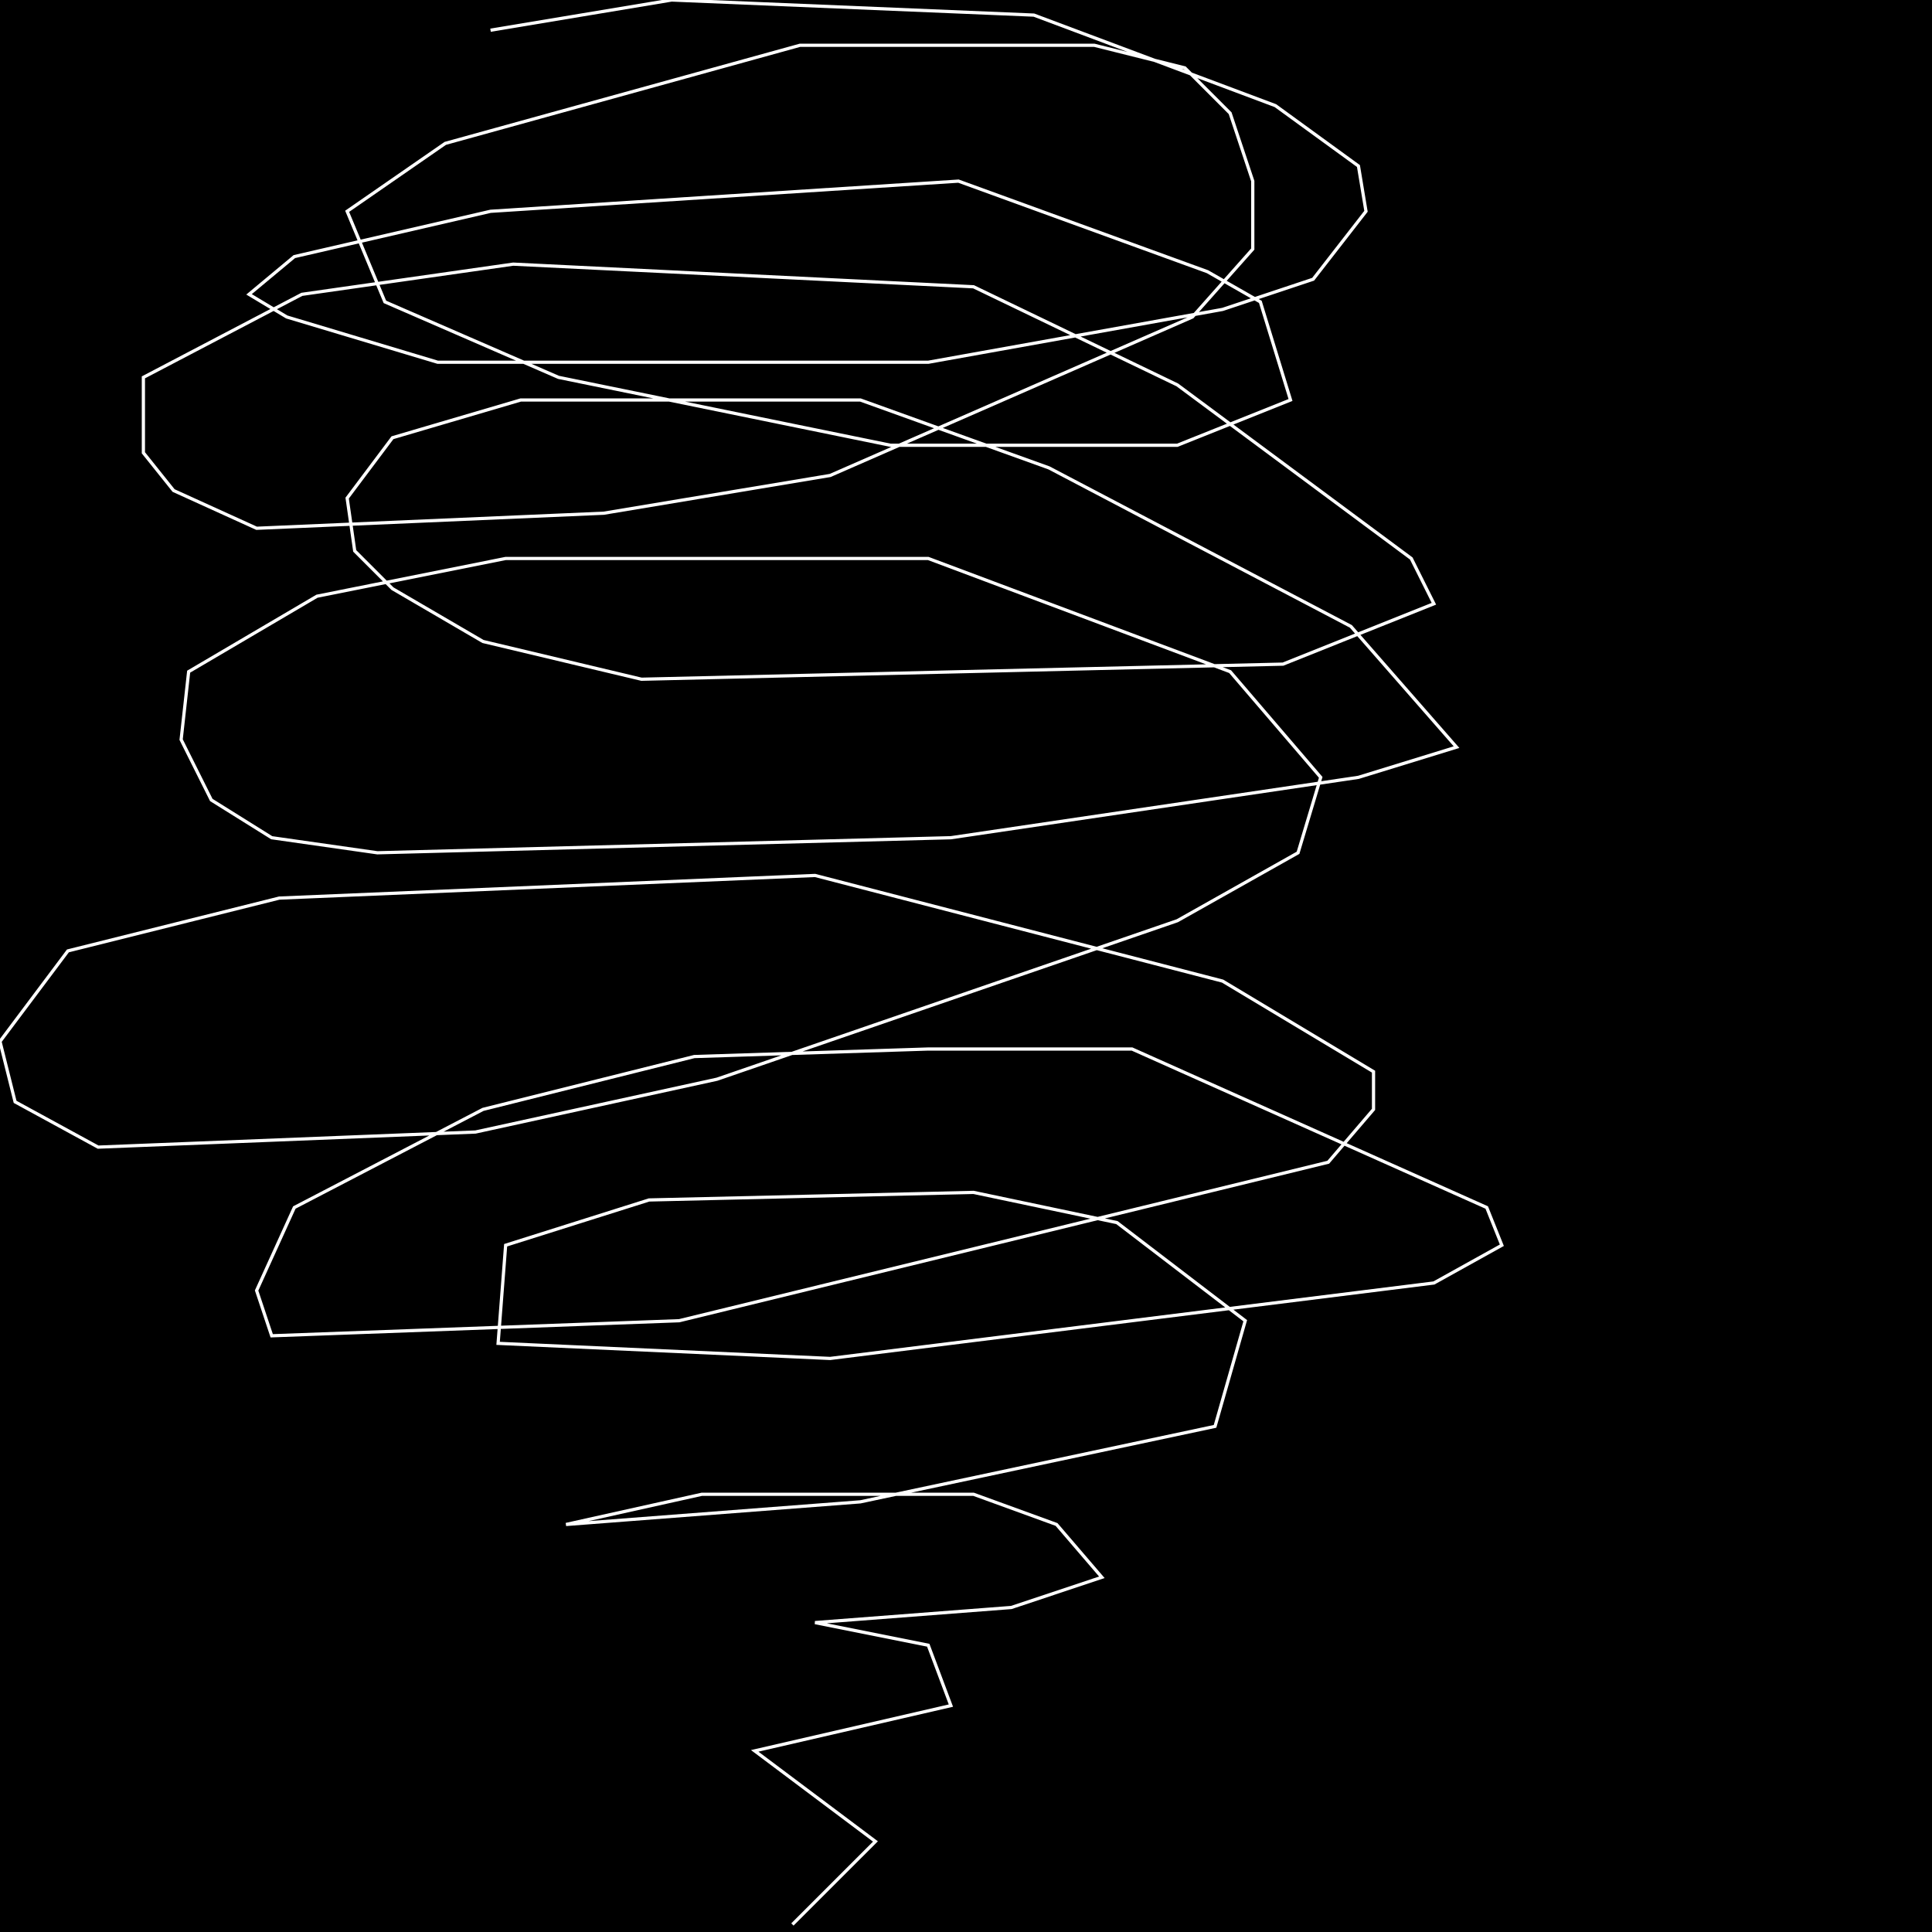 <?xml version="1.0" encoding="UTF-8" standalone="no"?>
<!--Created with ndjsontosvg (https:https://github.com/thompson318/ndjsontosvg) 
	from the simplified Google quickdraw data set. key_id = 5738368539295744-->
<svg width="600" height="600"
	xmlns="http://www.w3.org/2000/svg">
	xmlns:ndjsontosvg="https://github.com/thompson318/ndjsontosvg"
	xmlns:quickdraw="https://quickdraw.withgoogle.com/data"
	xmlns:scikit-surgery="https://doi.org/10.1007/s11548-020-02180-5">

	<rect width="100%" height="100%" fill="black" />
	<path d = "M 152.34 9.38 L 208.59 0.00 L 321.09 4.69 L 396.09 32.81 L 421.88 51.56 L 424.22 65.62 L 407.81 86.72 L 379.69 96.09 L 288.28 112.50 L 135.94 112.50 L 89.06 98.44 L 77.34 91.41 L 91.41 79.69 L 152.34 65.62 L 297.66 56.25 L 375.00 84.38 L 391.41 93.75 L 400.78 124.22 L 365.62 138.28 L 276.56 138.28 L 173.44 117.19 L 119.53 93.75 L 107.81 65.62 L 138.28 44.53 L 248.44 14.06 L 339.84 14.06 L 367.97 21.09 L 382.03 35.16 L 389.06 56.25 L 389.06 77.34 L 370.31 98.44 L 257.81 147.66 L 187.50 159.38 L 79.69 164.06 L 53.91 152.34 L 44.53 140.62 L 44.53 117.19 L 93.75 91.41 L 159.38 82.03 L 302.34 89.06 L 365.62 119.53 L 438.28 173.44 L 445.31 187.50 L 398.44 206.25 L 199.22 210.94 L 150.00 199.22 L 121.88 182.81 L 110.16 171.09 L 107.81 154.69 L 121.88 135.94 L 161.72 124.22 L 267.19 124.22 L 325.78 145.31 L 419.53 194.53 L 452.34 232.03 L 421.88 241.41 L 295.31 260.16 L 117.19 264.84 L 84.38 260.16 L 65.62 248.44 L 56.25 229.69 L 58.59 208.59 L 98.44 185.16 L 157.03 173.44 L 288.28 173.44 L 382.03 208.59 L 410.16 241.41 L 403.12 264.84 L 365.62 285.94 L 222.66 335.16 L 147.66 351.56 L 30.47 356.25 L 4.69 342.19 L 0.00 323.44 L 21.09 295.31 L 86.72 278.91 L 253.12 271.88 L 379.69 304.69 L 426.56 332.81 L 426.56 344.53 L 412.50 360.94 L 210.94 410.16 L 84.38 414.84 L 79.69 400.78 L 91.41 375.00 L 150.00 344.53 L 215.62 328.12 L 288.28 325.78 L 351.56 325.78 L 461.72 375.00 L 466.41 386.72 L 445.31 398.44 L 257.81 421.88 L 154.69 417.19 L 157.03 386.72 L 201.56 372.66 L 302.34 370.31 L 346.88 379.69 L 386.72 410.16 L 377.34 442.97 L 267.19 466.41 L 175.78 473.44 L 217.97 464.06 L 302.34 464.06 L 328.12 473.44 L 342.19 489.84 L 314.06 499.22 L 253.12 503.91 L 288.28 510.94 L 295.31 529.69 L 234.38 543.75 L 271.88 571.88 L 246.09 597.66" stroke="white" fill="transparent"/>
</svg>